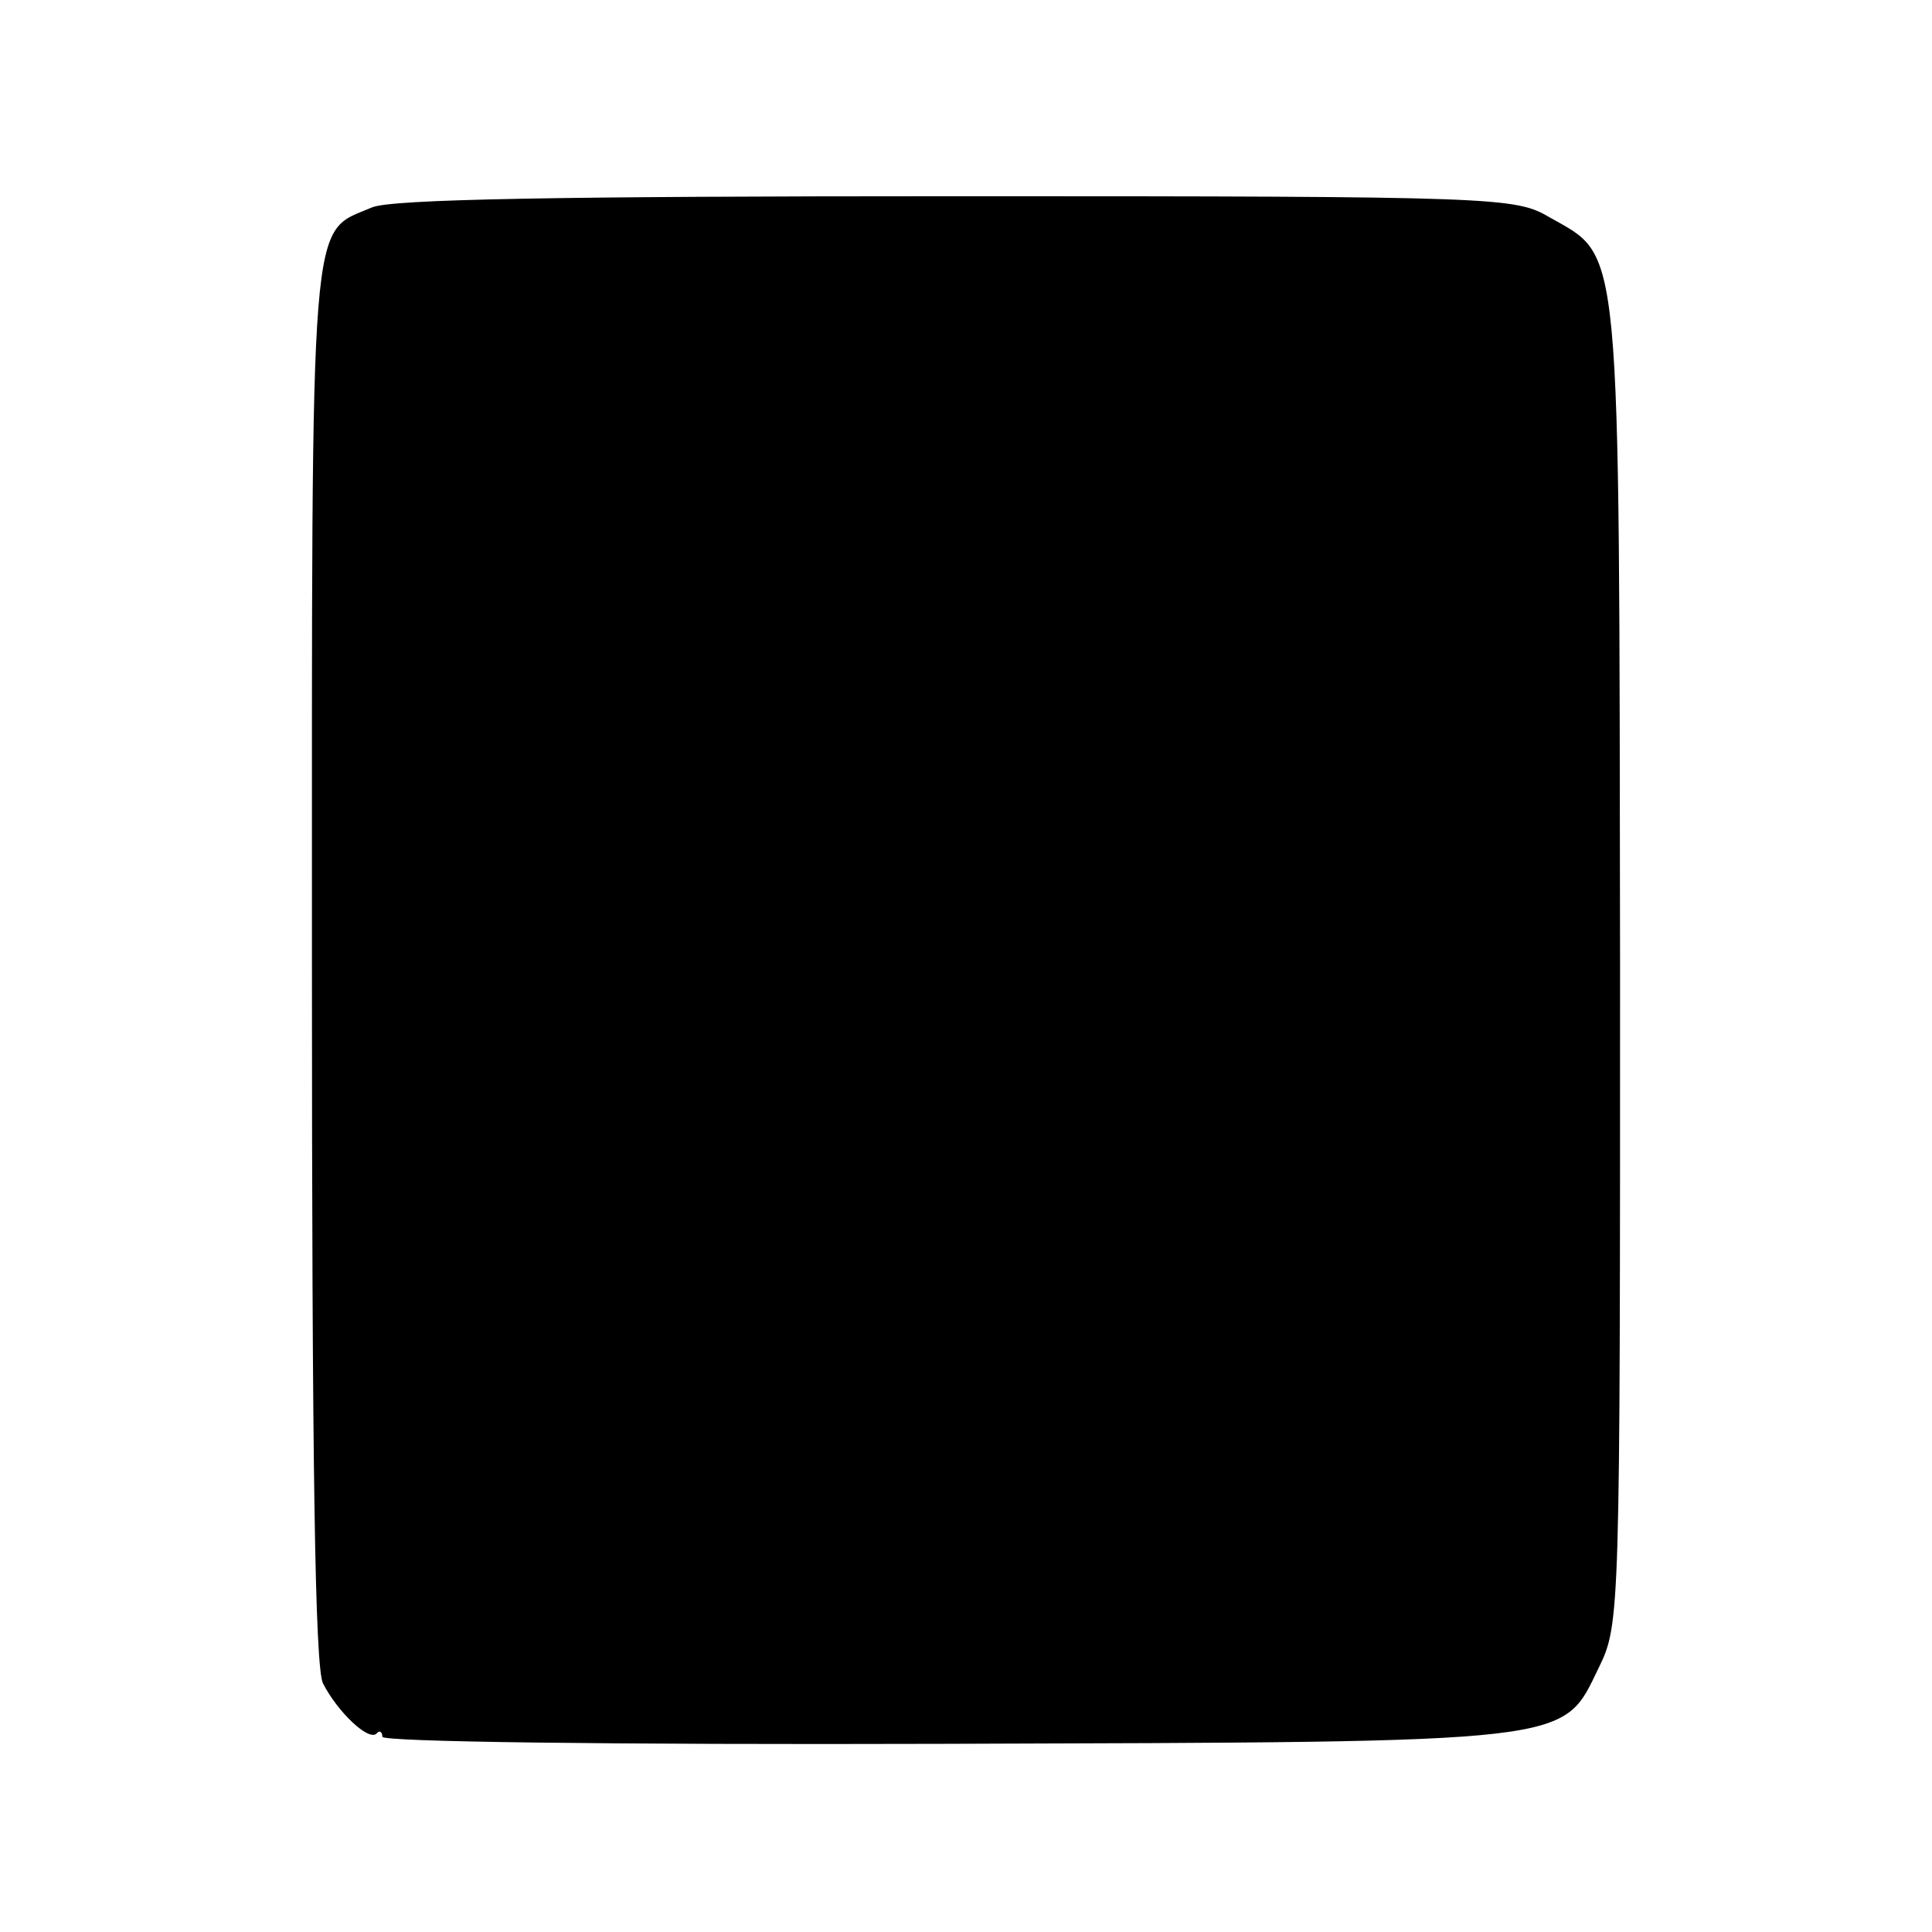 <svg version="1" xmlns="http://www.w3.org/2000/svg" width="256" height="256" viewBox="0 0 192 192"><path d="M37 20.6c-6.3 2.7-6-1.1-6 75.2 0 49.8.3 69.9 1.1 71.5 1.5 2.9 4.5 5.7 5.3 5 .3-.4.6-.2.6.3s22.5.8 55.7.7c63.4-.2 61.5 0 65.2-7.6 2.1-4.3 2.1-5.3 2.1-69.8-.1-73 .2-70.2-7-74.3-3.4-2-4.9-2.1-58.9-2.1-39.9 0-56.1.3-58.1 1.1z"/></svg>